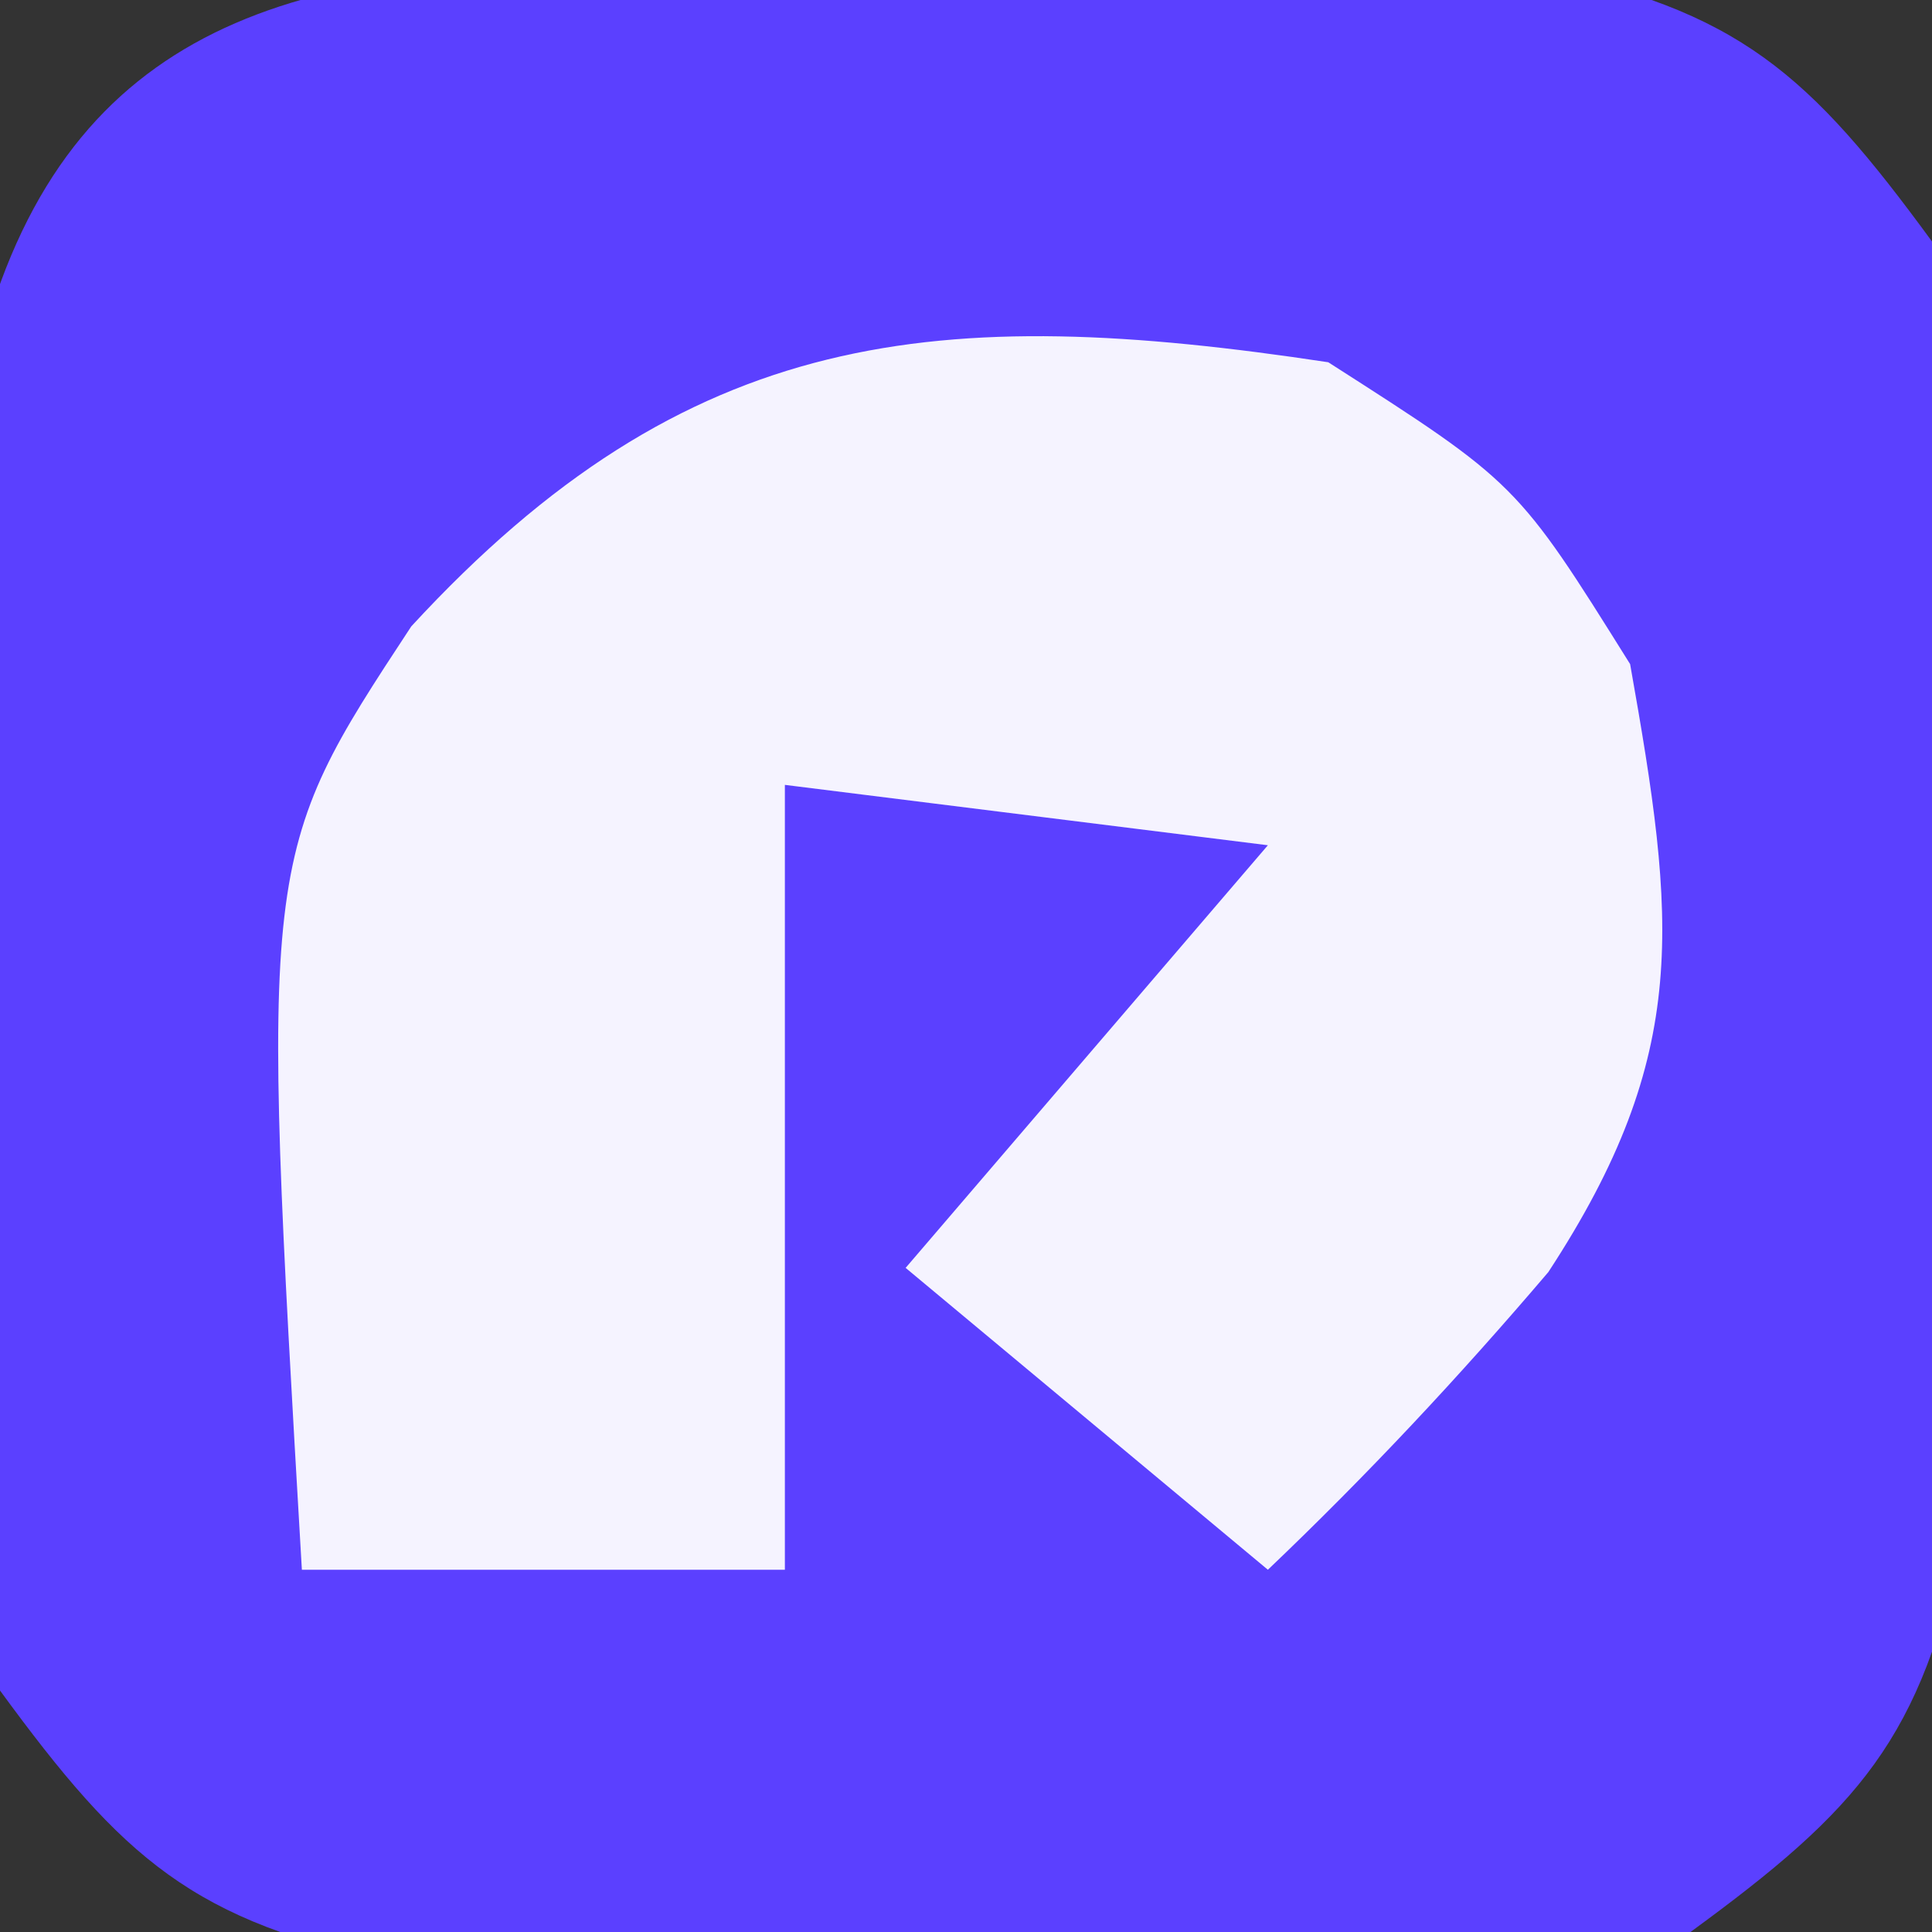 <?xml version="1.0" encoding="UTF-8"?>
<svg version="1.1" xmlns="http://www.w3.org/2000/svg" width="32" height="32">
<rect width="100%" height="100%" fill="#333333" stroke="none"/>
<path d="M0 0 C1.052 -0.005 2.104 -0.01 3.188 -0.016 C4.281 -0 5.374 0.015 6.5 0.031 C8.14 0.008 8.14 0.008 9.812 -0.016 C10.864 -0.01 11.916 -0.005 13 0 C14.439 0.007 14.439 0.007 15.906 0.014 C19.301 0.691 20.468 1.753 22.5 4.531 C23.018 7.125 23.018 7.125 23.031 10.031 C23.039 11.609 23.039 11.609 23.047 13.219 C23.031 14.312 23.016 15.405 23 16.531 C23.015 17.624 23.031 18.718 23.047 19.844 C23.042 20.896 23.037 21.948 23.031 23.031 C23.027 23.99 23.022 24.949 23.018 25.938 C22.34 29.332 21.279 30.5 18.5 32.531 C15.906 33.049 15.906 33.049 13 33.062 C11.948 33.068 10.896 33.073 9.812 33.078 C8.719 33.063 7.626 33.047 6.5 33.031 C5.407 33.047 4.314 33.062 3.188 33.078 C2.136 33.073 1.084 33.068 0 33.062 C-0.959 33.058 -1.918 33.053 -2.906 33.049 C-6.301 32.371 -7.468 31.31 -9.5 28.531 C-10.018 25.938 -10.018 25.938 -10.031 23.031 C-10.036 21.979 -10.042 20.927 -10.047 19.844 C-10.031 18.751 -10.016 17.657 -10 16.531 C-10.015 15.438 -10.031 14.345 -10.047 13.219 C-10.039 11.641 -10.039 11.641 -10.031 10.031 C-10.027 9.072 -10.022 8.113 -10.018 7.125 C-8.885 1.45 -5.396 0.025 0 0 Z " fill="#5B40FF" transform="translate(9.5,-0.531)"/>
<path d="M0 0 C3.125 2 3.125 2 5 5 C5.754 9.251 6.018 11.445 3.645 15.07 C2.166 16.806 0.65 18.428 -1 20 C-2.98 18.35 -4.96 16.7 -7 15 C-5.02 12.69 -3.04 10.38 -1 8 C-3.64 7.67 -6.28 7.34 -9 7 C-9 11.29 -9 15.58 -9 20 C-11.64 20 -14.28 20 -17 20 C-17.689 8.179 -17.689 8.179 -15.188 4.375 C-10.604 -0.602 -6.459 -0.977 0 0 Z " fill="#F5F3FF" transform="translate(22,6)"/>
</svg>
